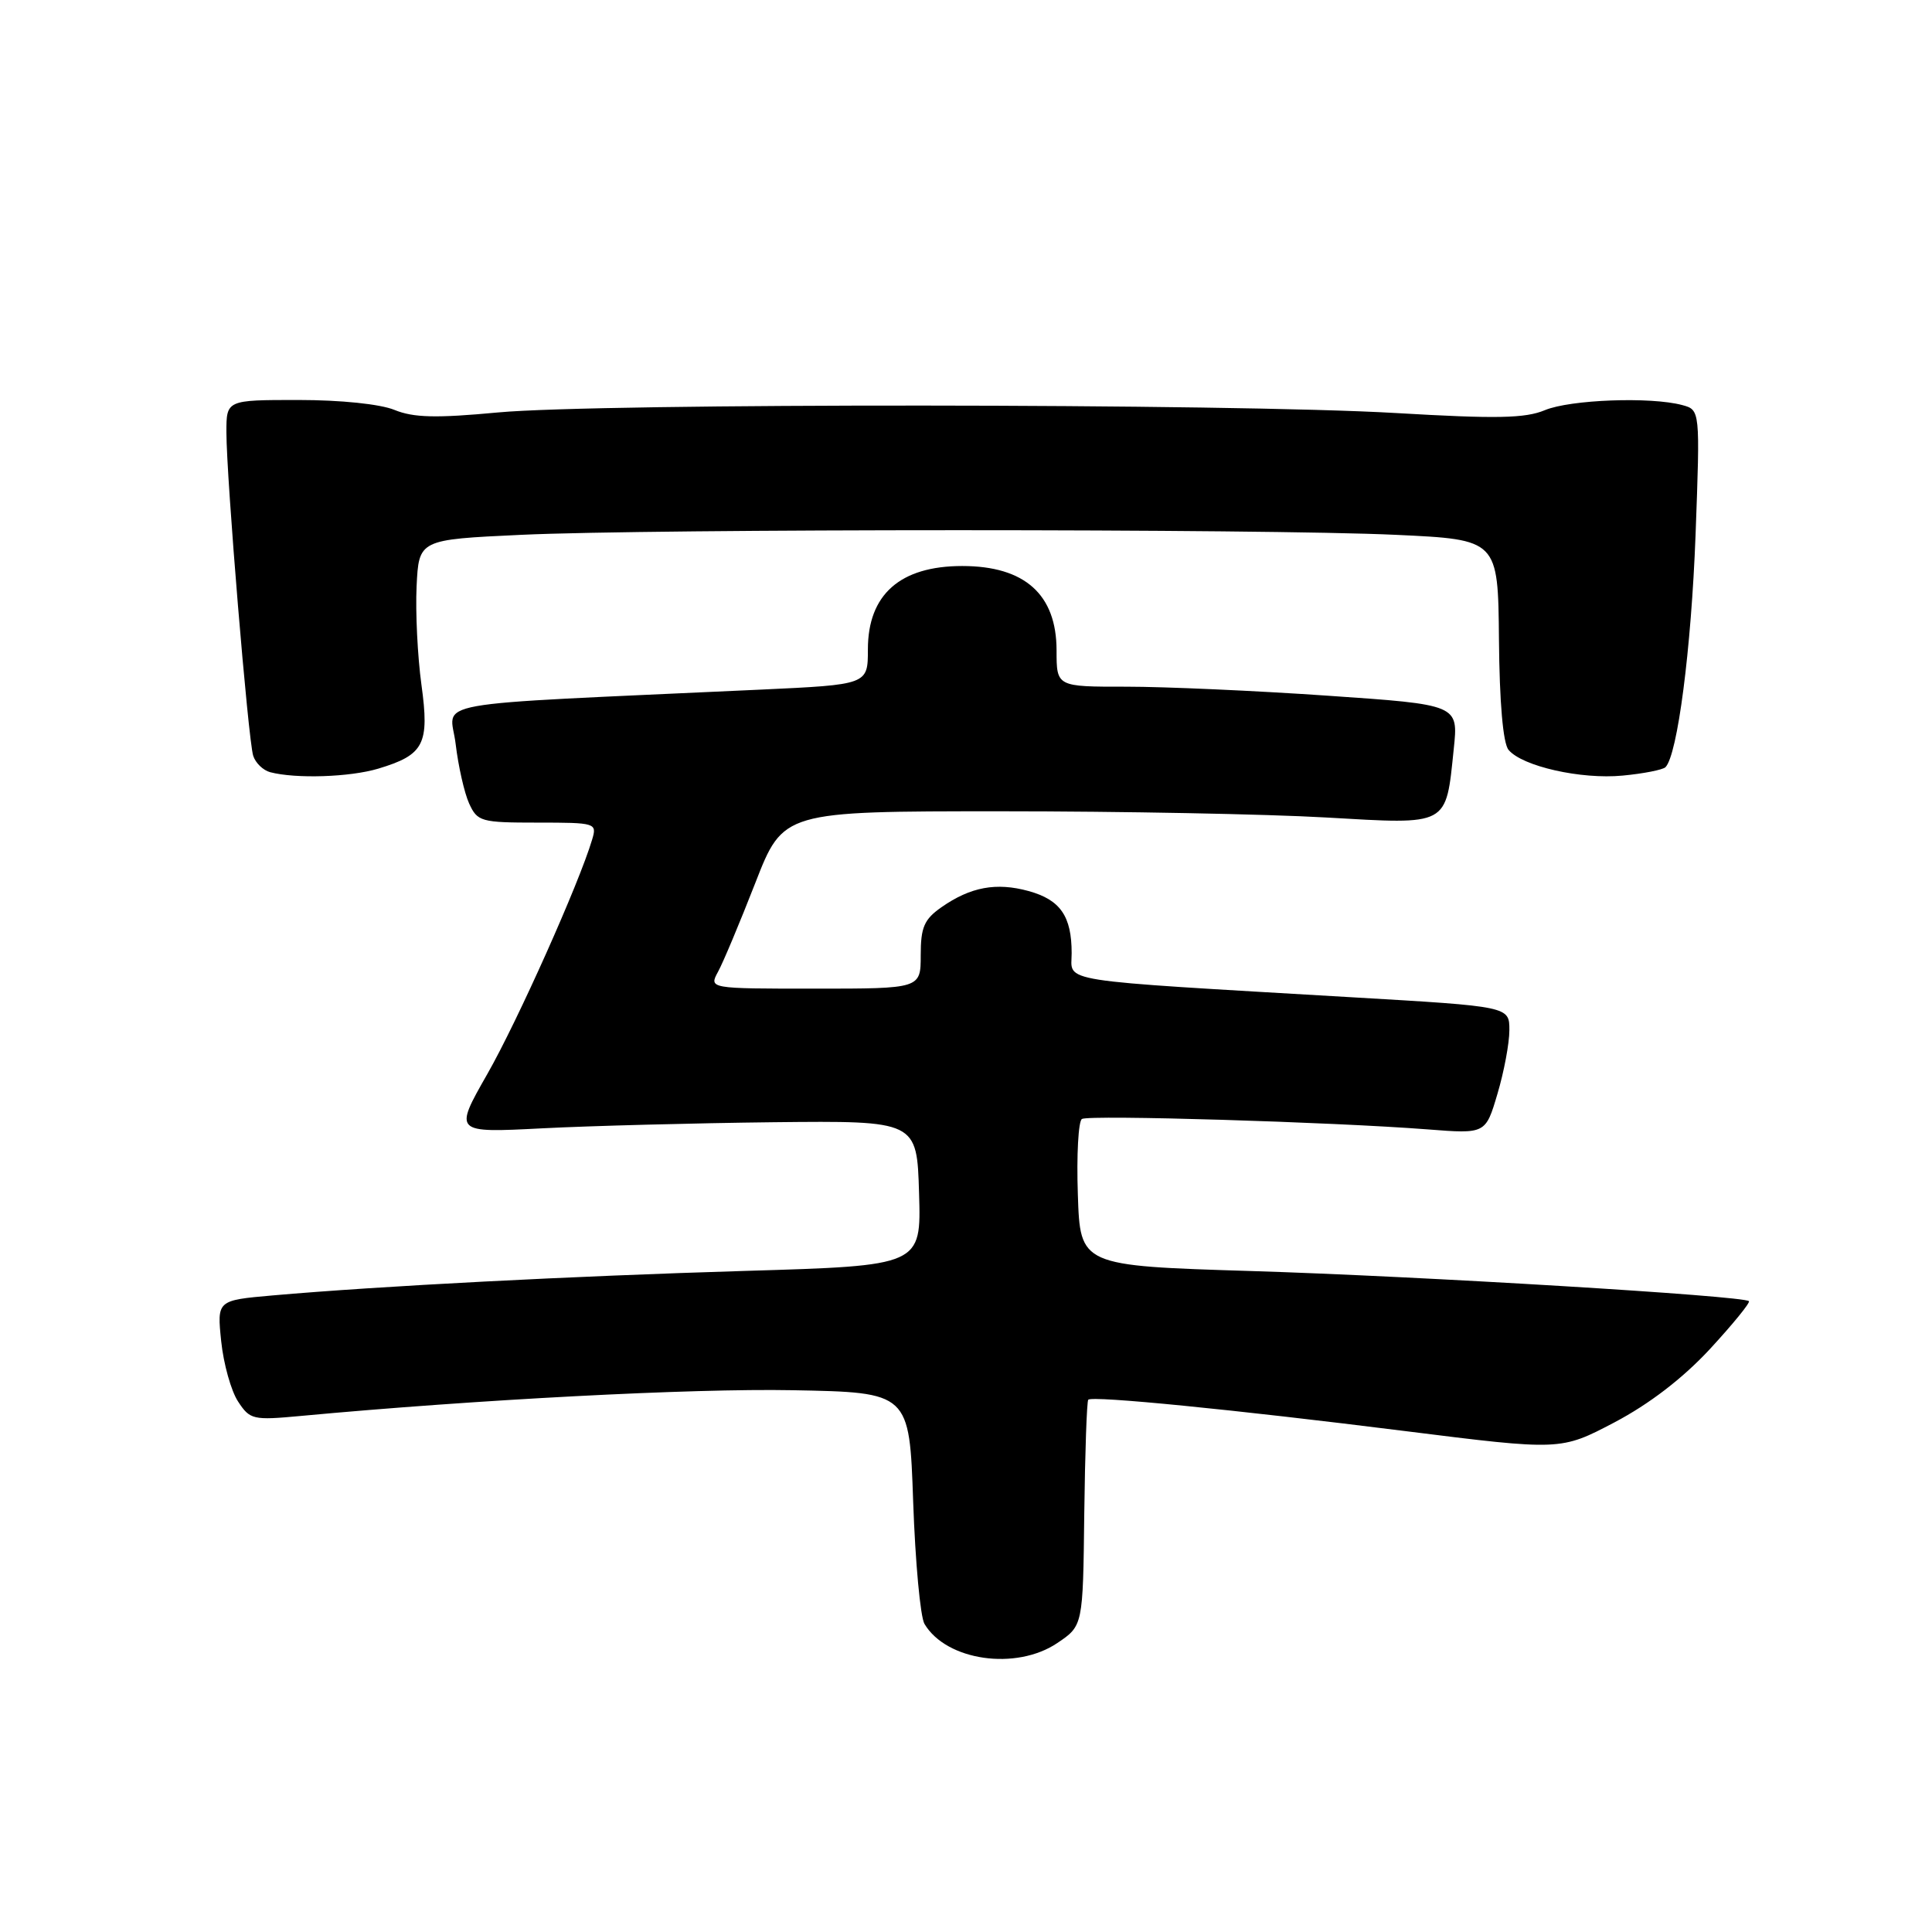 <?xml version="1.0" encoding="UTF-8" standalone="no"?>
<!DOCTYPE svg PUBLIC "-//W3C//DTD SVG 1.1//EN" "http://www.w3.org/Graphics/SVG/1.1/DTD/svg11.dtd" >
<svg xmlns="http://www.w3.org/2000/svg" xmlns:xlink="http://www.w3.org/1999/xlink" version="1.1" viewBox="0 0 256 256">
 <g >
 <path fill="currentColor"
d=" M 140.10 217.71 C 143.50 215.42 143.50 215.42 143.67 200.62 C 143.77 192.48 144.01 185.66 144.20 185.47 C 144.75 184.92 163.46 186.77 186.15 189.62 C 206.80 192.21 206.80 192.21 213.91 188.48 C 218.54 186.04 222.96 182.65 226.57 178.76 C 229.61 175.46 231.94 172.61 231.74 172.41 C 231.03 171.70 188.07 169.10 165.82 168.42 C 143.13 167.72 143.13 167.72 142.82 158.26 C 142.64 153.06 142.89 148.56 143.36 148.27 C 144.29 147.70 176.55 148.67 189.17 149.65 C 196.85 150.25 196.85 150.25 198.42 144.94 C 199.29 142.02 200.00 138.23 200.00 136.50 C 200.00 133.36 200.00 133.36 179.25 132.15 C 139.26 129.80 142.00 130.23 142.00 126.30 C 142.00 121.40 140.50 119.23 136.30 118.07 C 132.02 116.89 128.60 117.52 124.75 120.21 C 122.45 121.82 122.00 122.87 122.00 126.57 C 122.00 131.00 122.00 131.00 107.96 131.00 C 93.93 131.00 93.93 131.00 95.15 128.75 C 95.83 127.51 98.04 122.22 100.08 117.00 C 103.78 107.50 103.78 107.50 132.64 107.50 C 148.51 107.50 167.88 107.87 175.68 108.32 C 192.09 109.26 191.56 109.55 192.63 99.23 C 193.25 93.37 193.25 93.37 175.87 92.18 C 166.32 91.52 154.34 90.99 149.25 90.99 C 140.00 91.00 140.00 91.00 140.00 86.19 C 140.00 78.77 135.79 75.00 127.50 75.00 C 119.27 75.00 115.00 78.78 115.00 86.05 C 115.00 90.72 115.00 90.72 100.75 91.38 C 55.08 93.50 59.69 92.67 60.38 98.61 C 60.73 101.54 61.53 105.07 62.16 106.46 C 63.26 108.87 63.73 109.00 71.23 109.00 C 78.96 109.00 79.12 109.05 78.46 111.25 C 76.75 117.02 68.57 135.31 64.57 142.32 C 60.13 150.11 60.13 150.11 71.82 149.51 C 78.24 149.18 92.05 148.82 102.50 148.70 C 121.50 148.50 121.50 148.50 121.78 158.11 C 122.07 167.71 122.07 167.71 98.78 168.40 C 75.72 169.09 50.36 170.40 36.13 171.65 C 28.75 172.30 28.75 172.30 29.31 177.73 C 29.62 180.71 30.62 184.30 31.54 185.70 C 33.12 188.12 33.52 188.21 39.85 187.62 C 63.28 185.44 91.70 183.96 105.00 184.21 C 120.50 184.50 120.50 184.50 121.00 199.00 C 121.28 206.97 121.95 214.26 122.50 215.18 C 125.41 220.07 134.64 221.39 140.10 217.71 Z  M 50.12 101.85 C 56.20 100.02 56.93 98.62 55.84 90.71 C 55.33 86.98 55.04 81.13 55.20 77.71 C 55.50 71.50 55.50 71.50 69.00 70.87 C 86.48 70.05 167.52 70.05 185.00 70.87 C 198.50 71.50 198.50 71.50 198.62 84.74 C 198.69 93.08 199.16 98.49 199.89 99.36 C 201.70 101.54 209.50 103.30 215.01 102.77 C 217.78 102.51 220.33 102.00 220.68 101.66 C 222.28 100.05 224.10 86.01 224.67 70.90 C 225.28 54.31 225.28 54.31 222.89 53.67 C 218.71 52.55 208.06 52.95 204.70 54.35 C 202.10 55.44 198.27 55.51 184.98 54.73 C 163.32 53.45 79.40 53.40 66.00 54.65 C 57.79 55.42 54.80 55.35 52.28 54.32 C 50.39 53.54 45.13 53.00 39.53 53.00 C 30.00 53.00 30.00 53.00 30.00 57.27 C 30.00 63.24 32.88 98.04 33.55 100.14 C 33.85 101.09 34.86 102.07 35.80 102.32 C 39.19 103.21 46.35 102.98 50.12 101.85 Z "/>
</g>
</svg>